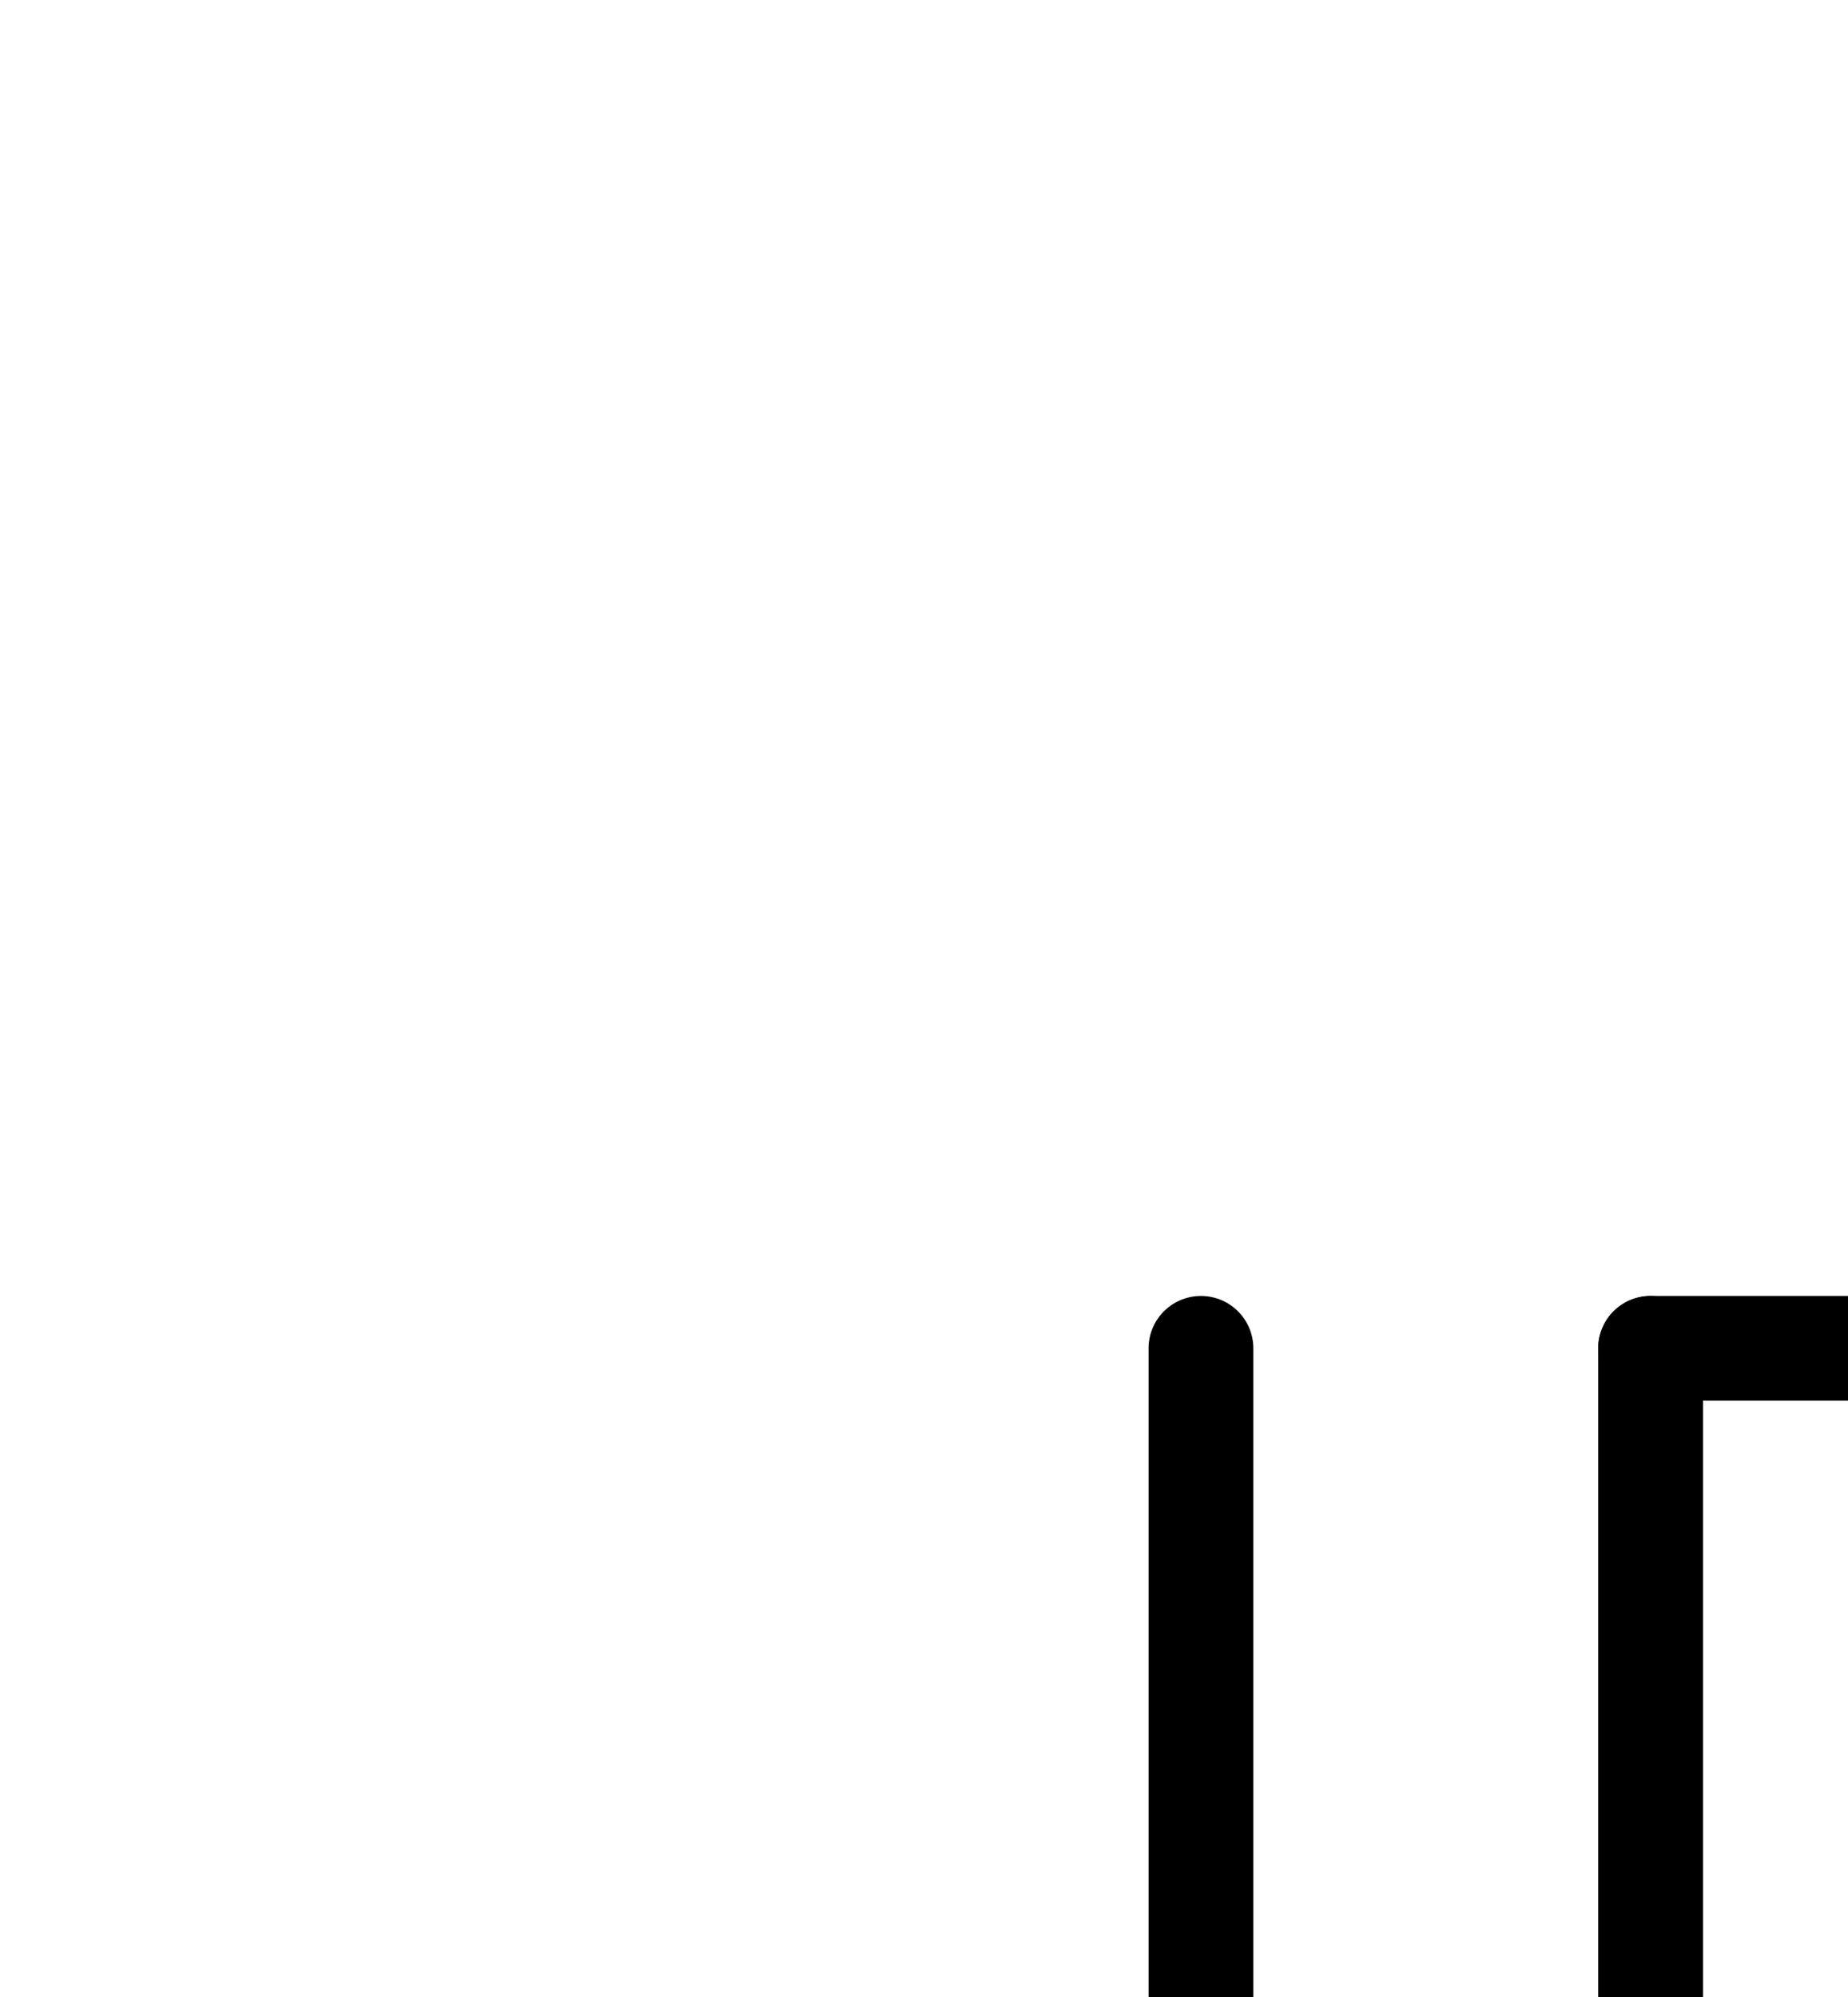 <?xml version="1.0" encoding="UTF-8" standalone="no"?>
<!-- Created with Inkscape (http://www.inkscape.org/) -->

<svg
   version="1.1"
   id="svg1"
   width="465.573"
   height="503.213"
   viewBox="0 0 465.573 503.213"
   sodipodi:docname="Pint2.pdf"
   xmlns:inkscape="http://www.inkscape.org/namespaces/inkscape"
   xmlns:sodipodi="http://sodipodi.sourceforge.net/DTD/sodipodi-0.dtd"
   xmlns="http://www.w3.org/2000/svg"
   xmlns:svg="http://www.w3.org/2000/svg">
  <defs
     id="defs1">
    <clipPath
       clipPathUnits="userSpaceOnUse"
       id="clipPath2">
      <path
         d="M 0,0.16 V 1122.56 H 793.6 V 0.16 Z"
         transform="translate(-302.56,-560.96)"
         clip-rule="evenodd"
         id="path2" />
    </clipPath>
    <clipPath
       clipPathUnits="userSpaceOnUse"
       id="clipPath4">
      <path
         d="M 0,0.16 V 1122.56 H 793.6 V 0.16 Z"
         clip-rule="evenodd"
         id="path4" />
    </clipPath>
    <clipPath
       clipPathUnits="userSpaceOnUse"
       id="clipPath6">
      <path
         d="M 0,0.16 V 1122.56 H 793.6 V 0.16 Z"
         clip-rule="evenodd"
         id="path6" />
    </clipPath>
    <clipPath
       clipPathUnits="userSpaceOnUse"
       id="clipPath8">
      <path
         d="M 0,0.16 V 1122.56 H 793.6 V 0.16 Z"
         clip-rule="evenodd"
         id="path8" />
    </clipPath>
    <clipPath
       clipPathUnits="userSpaceOnUse"
       id="clipPath10">
      <path
         d="M 0,0.16 V 1122.56 H 793.6 V 0.16 Z"
         transform="translate(-491.36,-560.96)"
         clip-rule="evenodd"
         id="path10" />
    </clipPath>
    <clipPath
       clipPathUnits="userSpaceOnUse"
       id="clipPath12">
      <path
         d="M 0,0.16 V 1122.56 H 793.6 V 0.16 Z"
         clip-rule="evenodd"
         id="path12" />
    </clipPath>
    <clipPath
       clipPathUnits="userSpaceOnUse"
       id="clipPath14">
      <path
         d="M 0,0.16 V 1122.56 H 793.6 V 0.16 Z"
         clip-rule="evenodd"
         id="path14" />
    </clipPath>
  </defs>
  <sodipodi:namedview
     id="namedview1"
     pagecolor="#505050"
     bordercolor="#eeeeee"
     borderopacity="1"
     inkscape:showpageshadow="0"
     inkscape:pageopacity="0"
     inkscape:pagecheckerboard="0"
     inkscape:deskcolor="#505050">
    <inkscape:page
       x="0"
       y="0"
       inkscape:label="1"
       id="page1"
       width="465.573"
       height="503.213"
       margin="0"
       bleed="0" />
  </sodipodi:namedview>
  <g
     id="g1"
     inkscape:groupmode="layer"
     inkscape:label="1">
    <path
       id="path1"
       d="m 0,0 -6.88,0.16 -6.72,0.64 -6.88,1.12 -6.56,1.44 -6.72,1.76 -6.4,2.24 -6.24,2.56 -6.24,3.04 -5.92,3.36 L -64.32,20 l -5.6,4.16 -5.12,4.32 -5.12,4.64 -4.64,4.96 -4.32,5.28 -4.16,5.6 -3.68,5.76 -3.36,5.92 -3.04,6.08 -2.56,6.4 -2.24,6.4 -1.76,6.72 -1.44,6.56 -1.12,6.88 -0.64,6.72 -0.16,6.88 0.16,6.88 0.64,6.72 1.12,6.88 1.44,6.56 1.76,6.72 2.24,6.4 2.56,6.4 3.04,6.08 3.36,5.92 3.68,5.76 4.16,5.6 4.32,5.12 4.64,5.12 5.12,4.64 5.12,4.32 5.6,4.16 5.76,3.68 5.92,3.36 6.24,3.04 6.24,2.56 6.4,2.24 6.72,1.76 6.56,1.44 6.88,1.12 6.72,0.64 L 0,226.56"
       style="fill:none;stroke:#000000;stroke-width:26.4;stroke-linecap:round;stroke-linejoin:round;stroke-miterlimit:10;stroke-dasharray:none;stroke-opacity:1"
       transform="translate(302.56,566.307)"
       clip-path="url(#clipPath2)" />
    <path
       id="path3"
       d="M 302.56,787.52 H 415.84"
       style="fill:none;stroke:#000000;stroke-width:26.4;stroke-linecap:round;stroke-linejoin:round;stroke-miterlimit:10;stroke-dasharray:none;stroke-opacity:1"
       transform="translate(0,5.347)"
       clip-path="url(#clipPath4)" />
    <path
       id="path5"
       d="M 415.84,787.52 V 334.4"
       style="fill:none;stroke:#000000;stroke-width:26.4;stroke-linecap:round;stroke-linejoin:round;stroke-miterlimit:10;stroke-dasharray:none;stroke-opacity:1"
       transform="translate(0,5.347)"
       clip-path="url(#clipPath6)" />
    <path
       id="path7"
       d="M 302.56,560.96 V 334.4"
       style="fill:none;stroke:#000000;stroke-width:26.4;stroke-linecap:round;stroke-linejoin:round;stroke-miterlimit:10;stroke-dasharray:none;stroke-opacity:1"
       transform="translate(0,5.347)"
       clip-path="url(#clipPath8)" />
    <path
       id="path9"
       d="m 0,0 6.88,-0.16 6.72,-0.64 6.88,-1.12 6.56,-1.44 6.72,-1.76 6.4,-2.24 6.4,-2.56 6.08,-3.04 5.92,-3.36 L 64.32,-20 l 5.6,-4.16 5.12,-4.32 5.12,-4.64 4.64,-4.96 4.32,-5.28 4.16,-5.6 3.68,-5.76 3.36,-5.92 3.04,-6.08 2.56,-6.4 2.24,-6.4 1.76,-6.72 1.44,-6.56 1.12,-6.88 0.64,-6.72 0.16,-6.88 -0.16,-6.88 -0.64,-6.72 -1.12,-6.88 -1.44,-6.56 -1.76,-6.72 -2.24,-6.4 -2.56,-6.4 -3.04,-6.08 -3.36,-5.92 -3.68,-5.76 -4.16,-5.6 -4.32,-5.12 -4.64,-5.12 -5.12,-4.64 -5.12,-4.32 L 64.32,-206.56 l -5.76,-3.68 -5.92,-3.36 -6.08,-3.04 -6.4,-2.56 -6.4,-2.24 -6.72,-1.76 -6.56,-1.44 -6.88,-1.12 -6.72,-0.64 L 0,-226.56"
       style="fill:none;stroke:#000000;stroke-width:26.4;stroke-linecap:round;stroke-linejoin:round;stroke-miterlimit:10;stroke-dasharray:none;stroke-opacity:1"
       transform="translate(491.36,566.307)"
       clip-path="url(#clipPath10)" />
    <path
       id="path11"
       d="m 415.84,334.4 h 75.52"
       style="fill:none;stroke:#000000;stroke-width:26.4;stroke-linecap:round;stroke-linejoin:round;stroke-miterlimit:10;stroke-dasharray:none;stroke-opacity:1"
       transform="translate(0,5.347)"
       clip-path="url(#clipPath12)" />
    <path
       id="path13"
       d="m 415.84,560.96 h 75.52"
       style="fill:none;stroke:#000000;stroke-width:26.4;stroke-linecap:round;stroke-linejoin:round;stroke-miterlimit:10;stroke-dasharray:none;stroke-opacity:1"
       transform="translate(0,5.347)"
       clip-path="url(#clipPath14)" />
  </g>
</svg>
